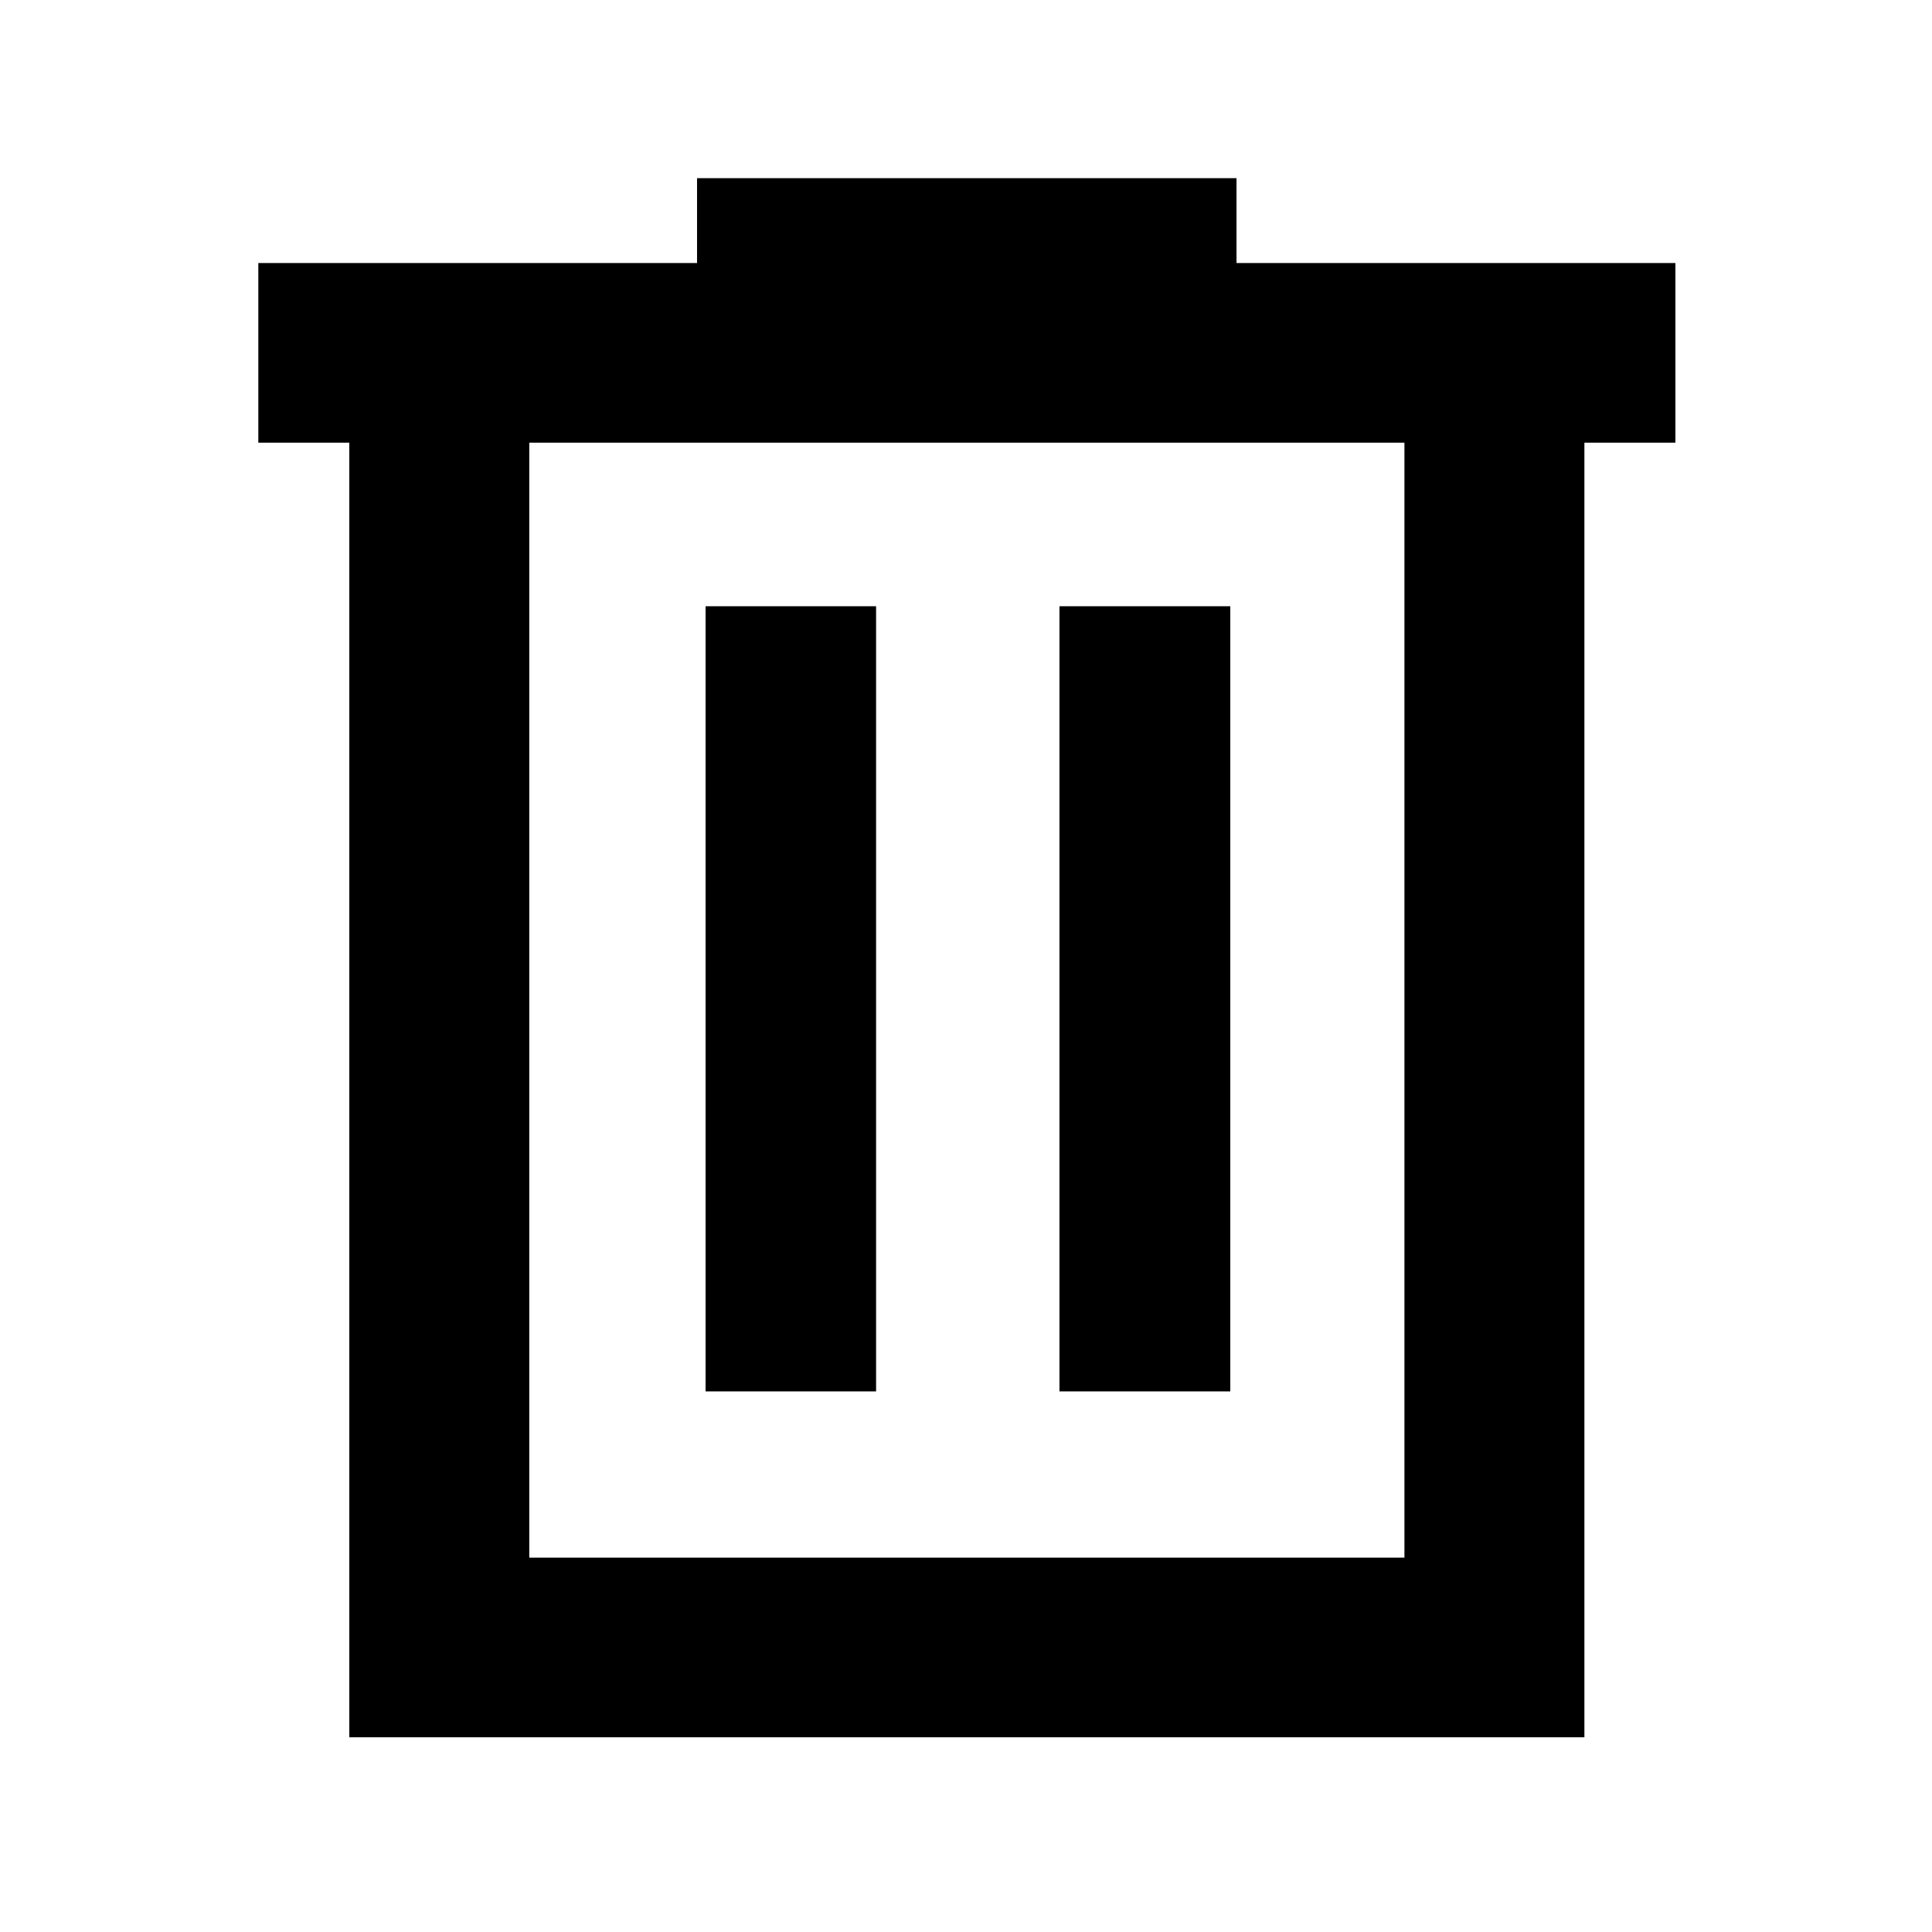 <svg xmlns="http://www.w3.org/2000/svg" height="40" viewBox="0 -960 960 960" width="40"><path d="M173.57-96.75v-643.29h-45.21v-89.26h218v-42.17h268.05v42.17h218.08v89.26h-45.21v643.29H173.57Zm89.42-89.26h434.87v-554.03H262.99v554.03Zm87.61-82.61h84.72v-390.14H350.6v390.14Zm175.84 0h84.88v-390.14h-84.88v390.14ZM262.99-740.04v554.03-554.03Z"/></svg>